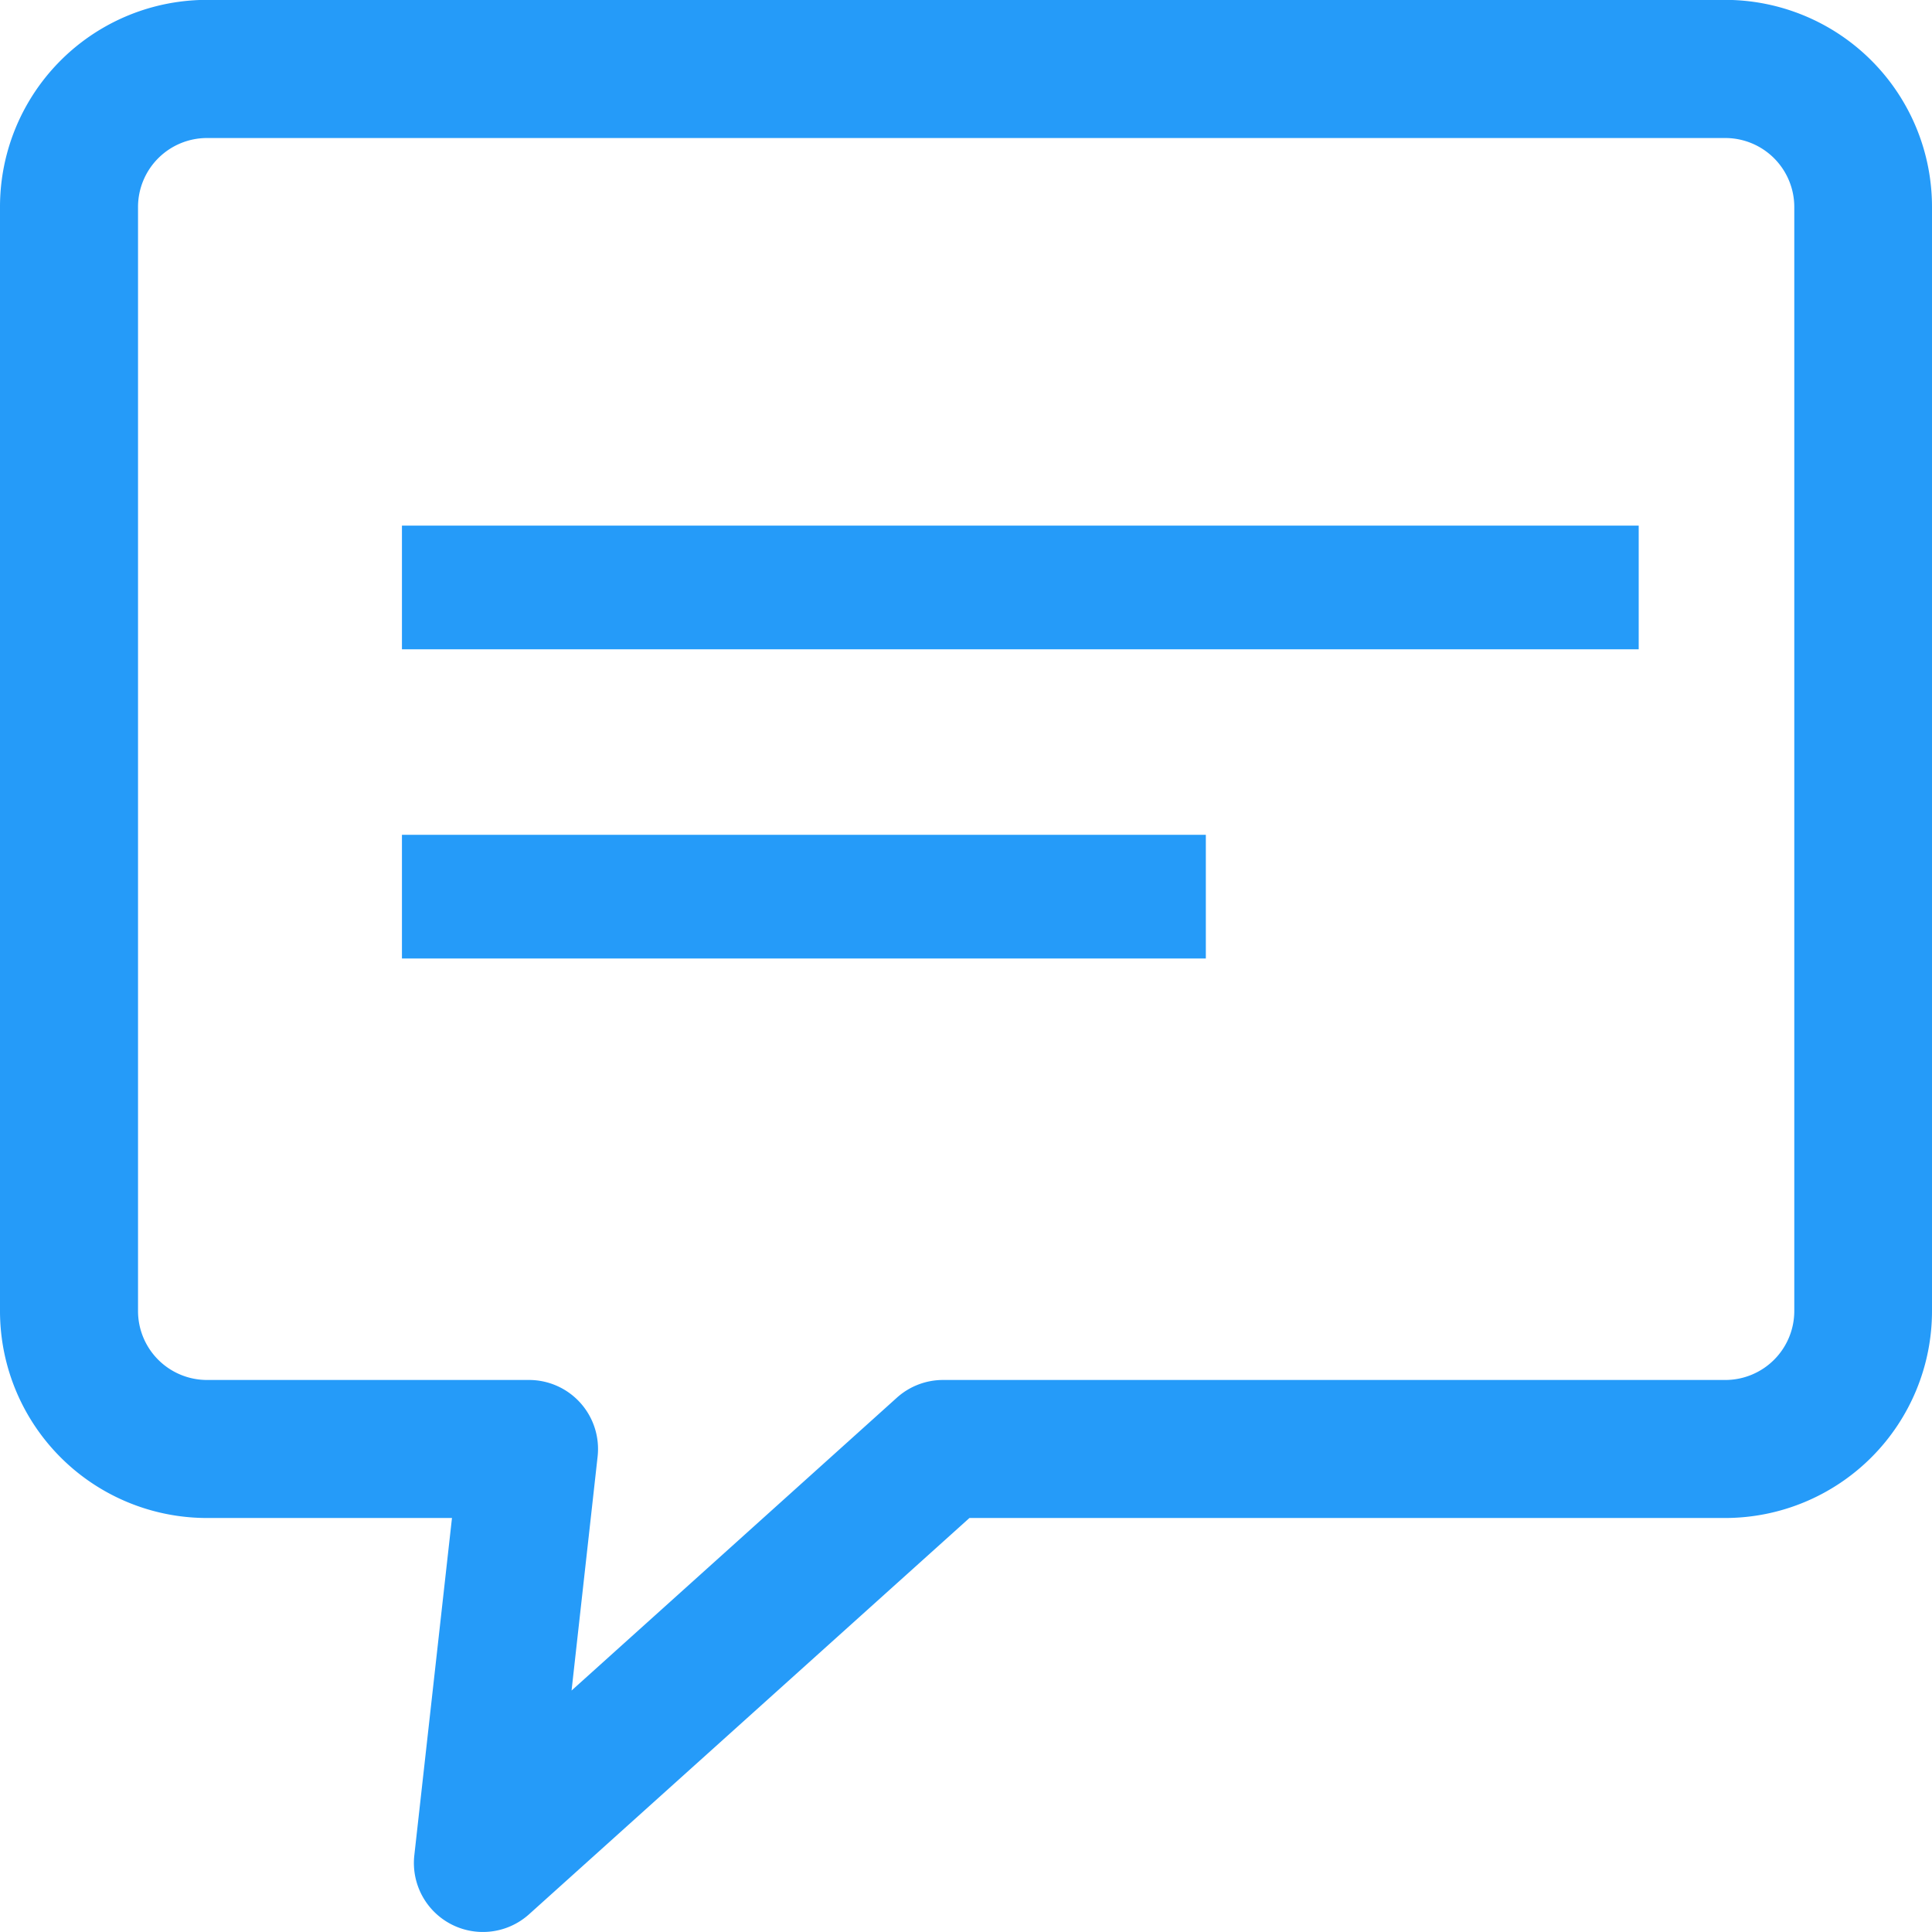 <svg xmlns="http://www.w3.org/2000/svg" width="31.243" height="31.243" viewBox="0 0 31.243 31.243"><g transform="translate(0 -0.002)"><g transform="translate(0 0.002)"><path d="M27.9,0H3.347A3.347,3.347,0,0,0,0,3.349V21.2A3.347,3.347,0,0,0,3.347,24.55H7.309L6.7,30.006a1.116,1.116,0,0,0,1.856.952l7.121-6.408H27.9A3.347,3.347,0,0,0,31.243,21.2V3.349A3.347,3.347,0,0,0,27.9,0Zm1.116,21.2A1.116,1.116,0,0,1,27.9,22.318H15.25a1.116,1.116,0,0,0-.747.287L9.243,27.34l.421-3.782a1.116,1.116,0,0,0-1.109-1.24H3.347A1.116,1.116,0,0,1,2.232,21.2V3.349A1.116,1.116,0,0,1,3.347,2.234H27.9a1.116,1.116,0,0,1,1.116,1.116V21.2Z" transform="translate(0 -0.002)" fill="#259bf9"/></g></g><g transform="translate(-240 -2141)"><line x2="20" transform="translate(246.5 2150.5)" fill="none" stroke="#259bf9" stroke-width="2"/><line x2="13" transform="translate(246.5 2155.5)" fill="none" stroke="#259bf9" stroke-width="2"/></g></svg>